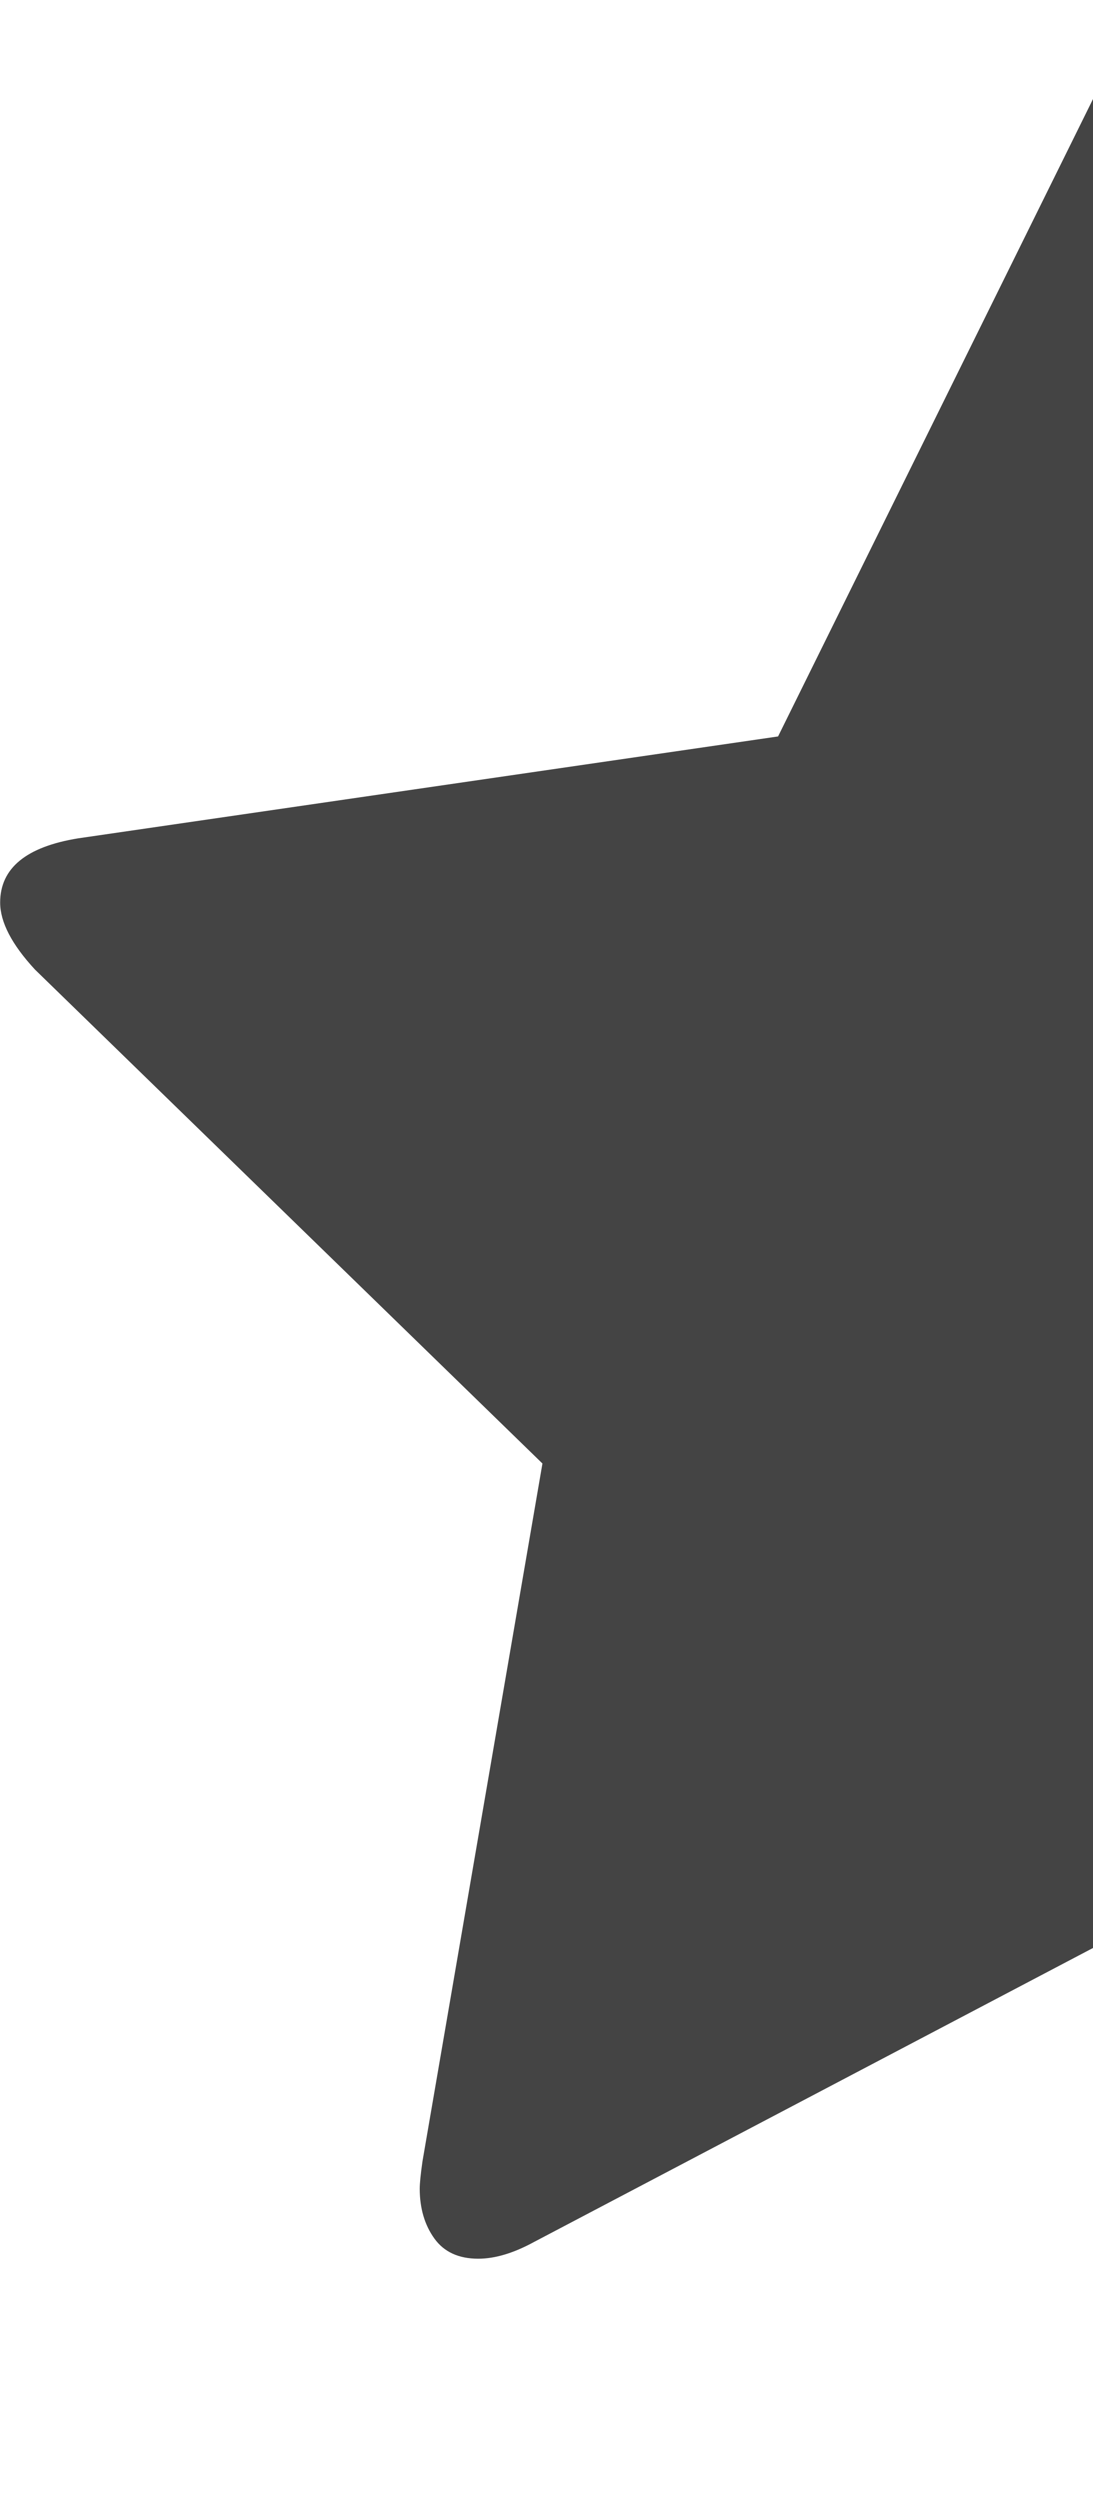 <?xml version="1.0" encoding="utf-8"?>
<!-- Generated by IcoMoon.io -->
<!DOCTYPE svg PUBLIC "-//W3C//DTD SVG 1.1//EN" "http://www.w3.org/Graphics/SVG/1.1/DTD/svg11.dtd">
<svg version="1.1" xmlns="http://www.w3.org/2000/svg" xmlns:xlink="http://www.w3.org/1999/xlink" width="7" height="16" viewBox="0 0 7 16">
<path fill="#444444" d="M7.429 0.286v11.955l-4.009 2.107q-0.196 0.107-0.357 0.107-0.188 0-0.281-0.129t-0.094-0.317q0-0.054 0.018-0.179l0.768-4.464-3.25-3.161q-0.223-0.241-0.223-0.429 0-0.33 0.5-0.411l4.482-0.652 2.009-4.063q0.17-0.366 0.438-0.366z"></path>
</svg>

